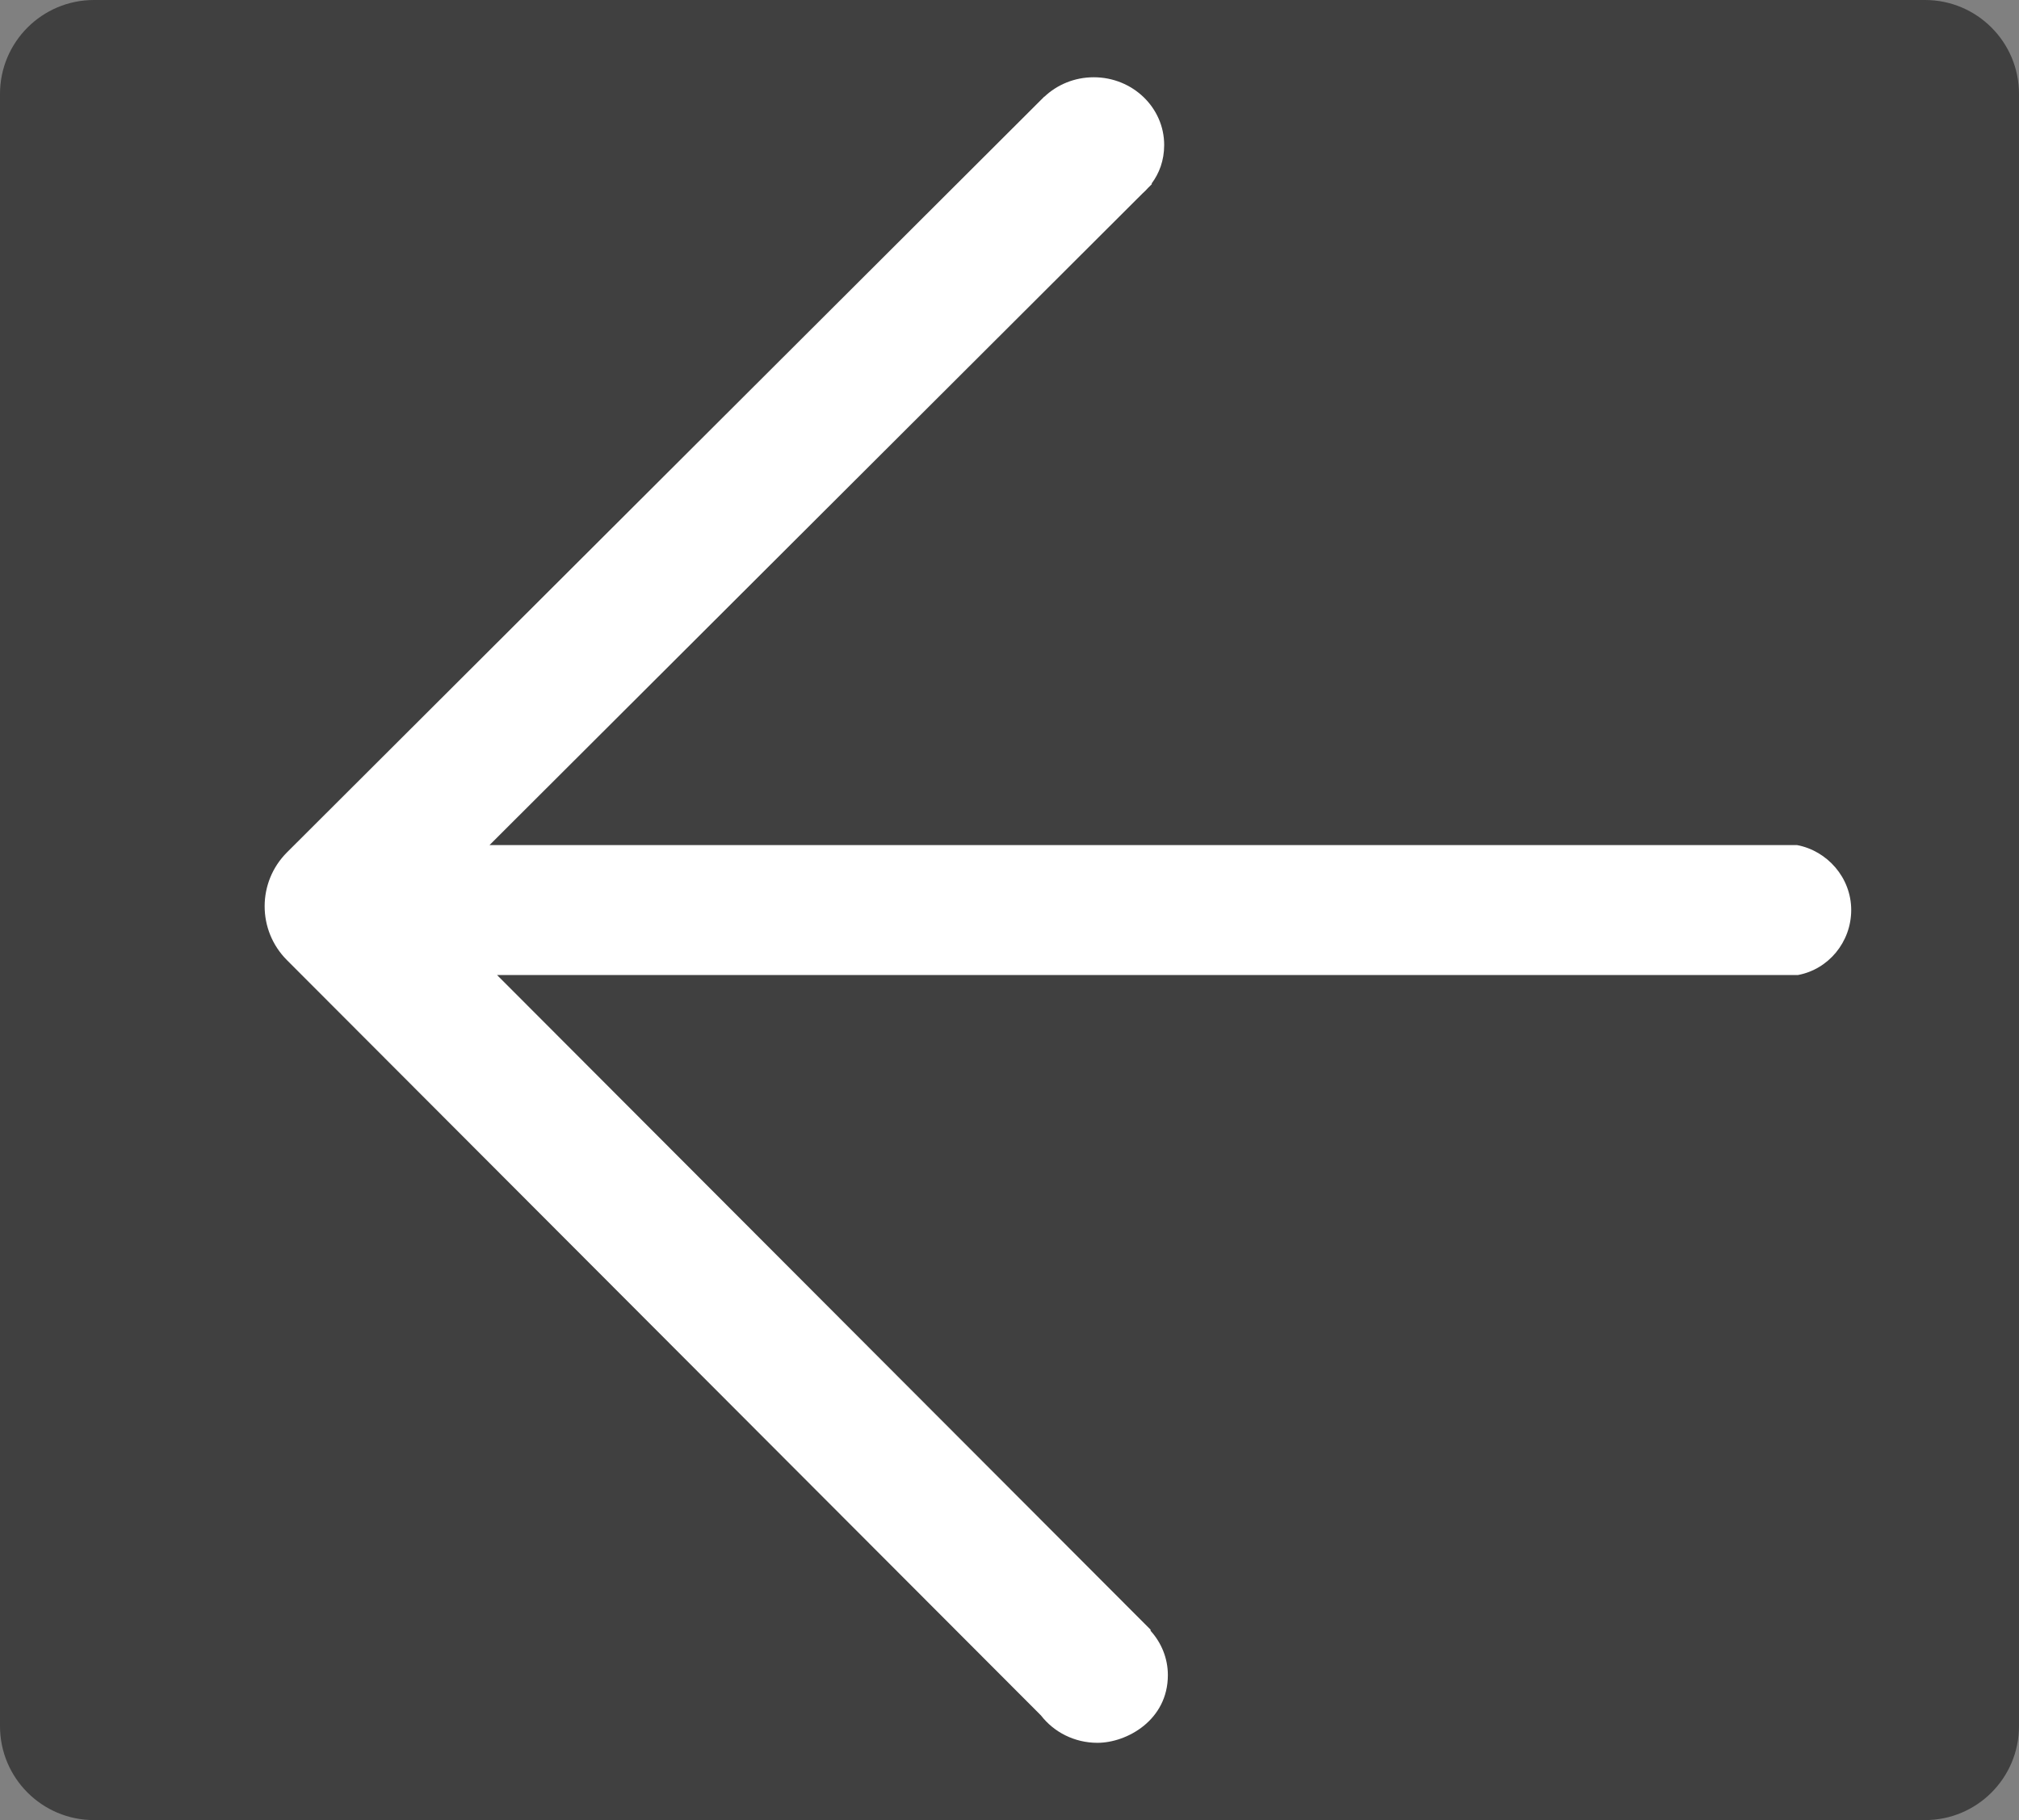 <?xml version="1.0" encoding="utf-8"?>
<!-- Generator: Adobe Illustrator 16.0.3, SVG Export Plug-In . SVG Version: 6.00 Build 0)  -->
<!DOCTYPE svg PUBLIC "-//W3C//DTD SVG 1.1//EN" "http://www.w3.org/Graphics/SVG/1.1/DTD/svg11.dtd">
<svg version="1.1" id="Capa_1" xmlns="http://www.w3.org/2000/svg" x="0px" y="0px"
     width="257.788px" height="232.432px" viewBox="0 0 257.788 232.432" enable-background="new 0 0 257.788 232.432"
     xml:space="preserve">
<rect x="0" y="0" width="257.788" height="232.432" fill="#808080" stroke="none"/>
<path opacity="0.5" d="M257.788,220.432c0,6.627-5.372,12-12,12H12c-6.627,0-12-5.373-12-12V12C0,5.373,5.373,0,12,0h233.788
	c6.628,0,12,5.373,12,12V220.432z"/>
    <path fill="#FFFFFF" d="M229.433,107.918L229.433,107.918h-20.209H62.504l83.348-83.189c0.262-0.233,0.512-0.481,0.747-0.747
	l0.486-0.484l-0.056-0.046c0.978-1.305,1.614-2.947,1.614-4.939c0-4.775-4.025-8.646-8.992-8.646c-2.458,0-4.684,0.951-6.308,2.489
	l-0.013-0.011l-96.682,96.5c-3.805,3.797-3.812,9.96-0.013,13.765l96.281,96.463c1.639,2.115,4.252,3.492,7.206,3.492
	c3.759,0,8.992-2.897,8.992-8.646c0-2.168-0.836-4.145-2.206-5.661v-0.141l-83.446-83.604h145.759h20.347
	c3.861-0.714,6.796-4.178,6.796-8.307S233.295,108.632,229.433,107.918z"/>
</svg>
